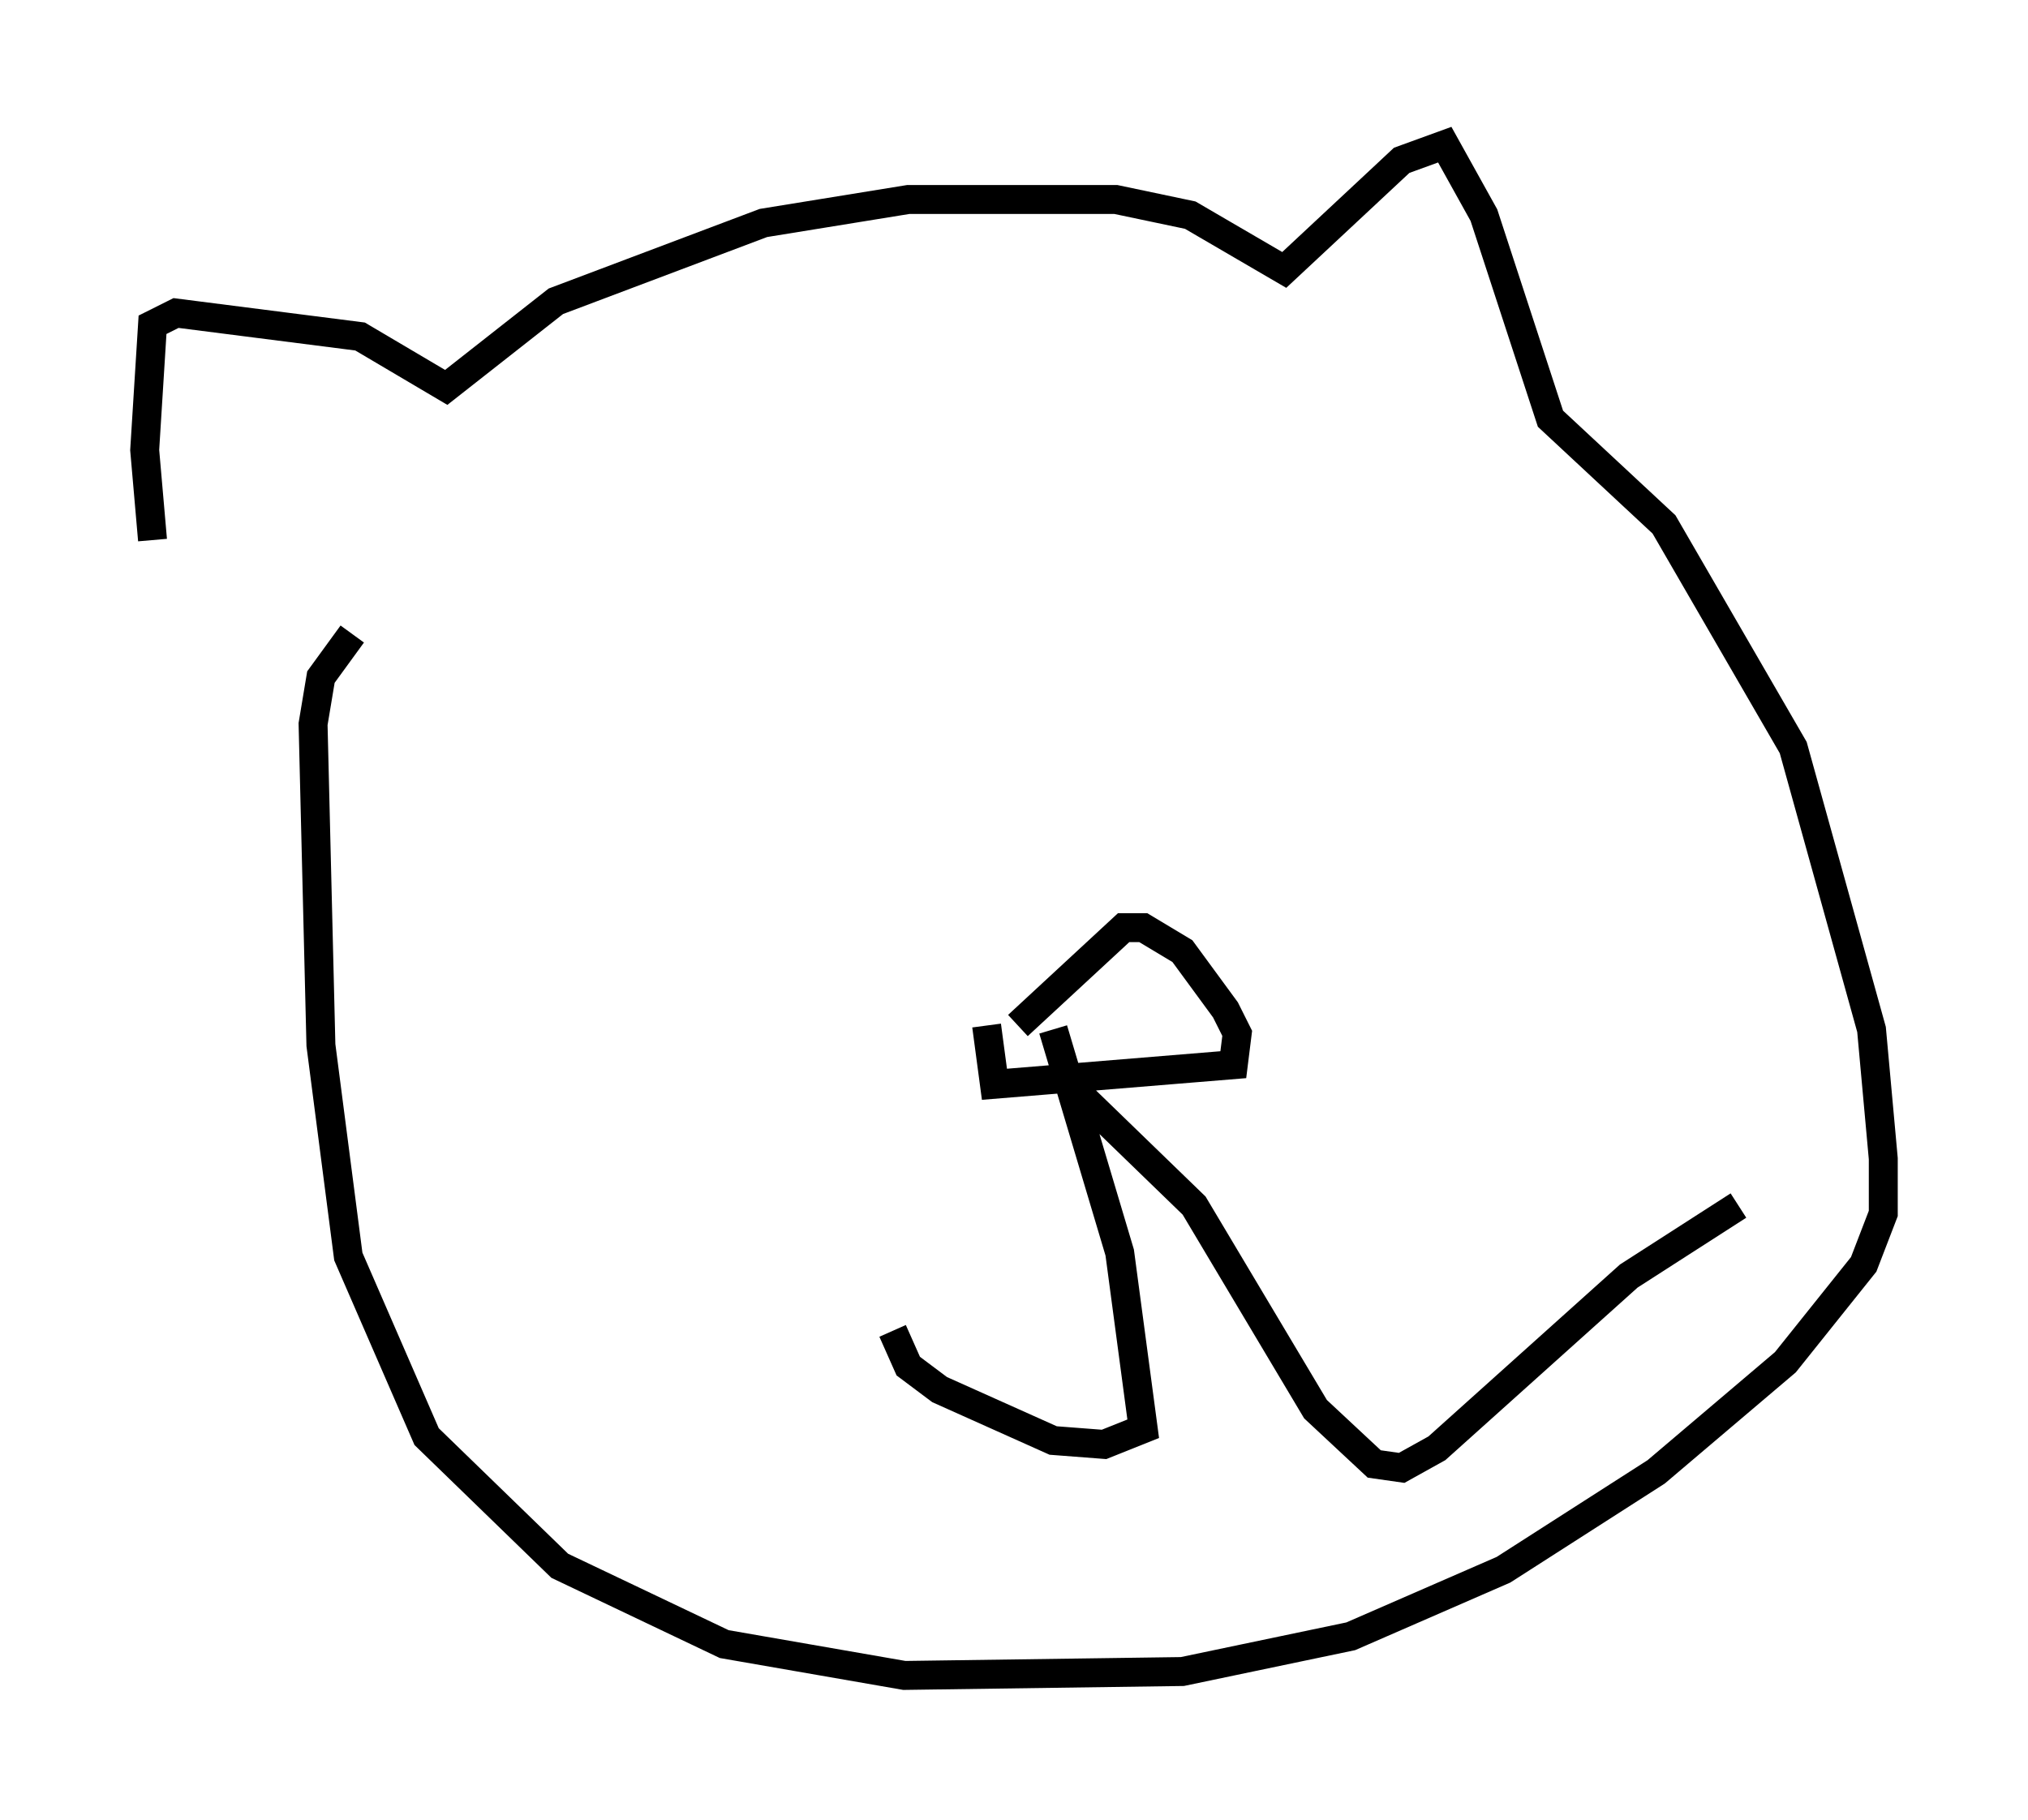 <?xml version="1.0" encoding="utf-8" ?>
<svg baseProfile="full" height="62.909" version="1.1" width="70.081" xmlns="http://www.w3.org/2000/svg" xmlns:ev="http://www.w3.org/2001/xml-events" xmlns:xlink="http://www.w3.org/1999/xlink"><defs /><rect fill="white" height="62.909" width="70.081" x="0" y="0" /><path d="M6.759, 24.621 m-1.488, -5.954 l-0.271, -3.112 0.271, -4.33 l0.812, -0.406 6.36, 0.812 l2.977, 1.759 3.789, -2.977 l7.172, -2.706 5.007, -0.812 l7.172, 0.0 2.571, 0.541 l3.248, 1.894 4.059, -3.789 l1.488, -0.541 1.353, 2.436 l2.3, 7.036 3.924, 3.654 l4.465, 7.713 2.706, 9.743 l0.406, 4.465 0.0, 1.894 l-0.677, 1.759 -2.706, 3.383 l-4.465, 3.789 -5.277, 3.383 l-5.277, 2.3 -5.819, 1.218 l-9.607, 0.135 -6.225, -1.083 l-5.683, -2.706 -4.601, -4.465 l-2.706, -6.225 -0.947, -7.307 l-0.271, -11.096 0.271, -1.624 l1.083, -1.488 m21.921, 13.532 l0.271, 2.03 8.254, -0.677 l0.135, -1.083 -0.406, -0.812 l-1.488, -2.03 -1.353, -0.812 l-0.677, 0.0 -3.654, 3.383 m1.218, 0.135 l2.3, 7.713 0.812, 6.089 l-1.353, 0.541 -1.759, -0.135 l-3.924, -1.759 -1.083, -0.812 l-0.541, -1.218 m6.089, -8.525 l4.33, 4.195 4.195, 7.036 l2.03, 1.894 0.947, 0.135 l1.218, -0.677 6.631, -5.954 l3.789, -2.436 " fill="none" stroke="black" stroke-width="1" /></svg>